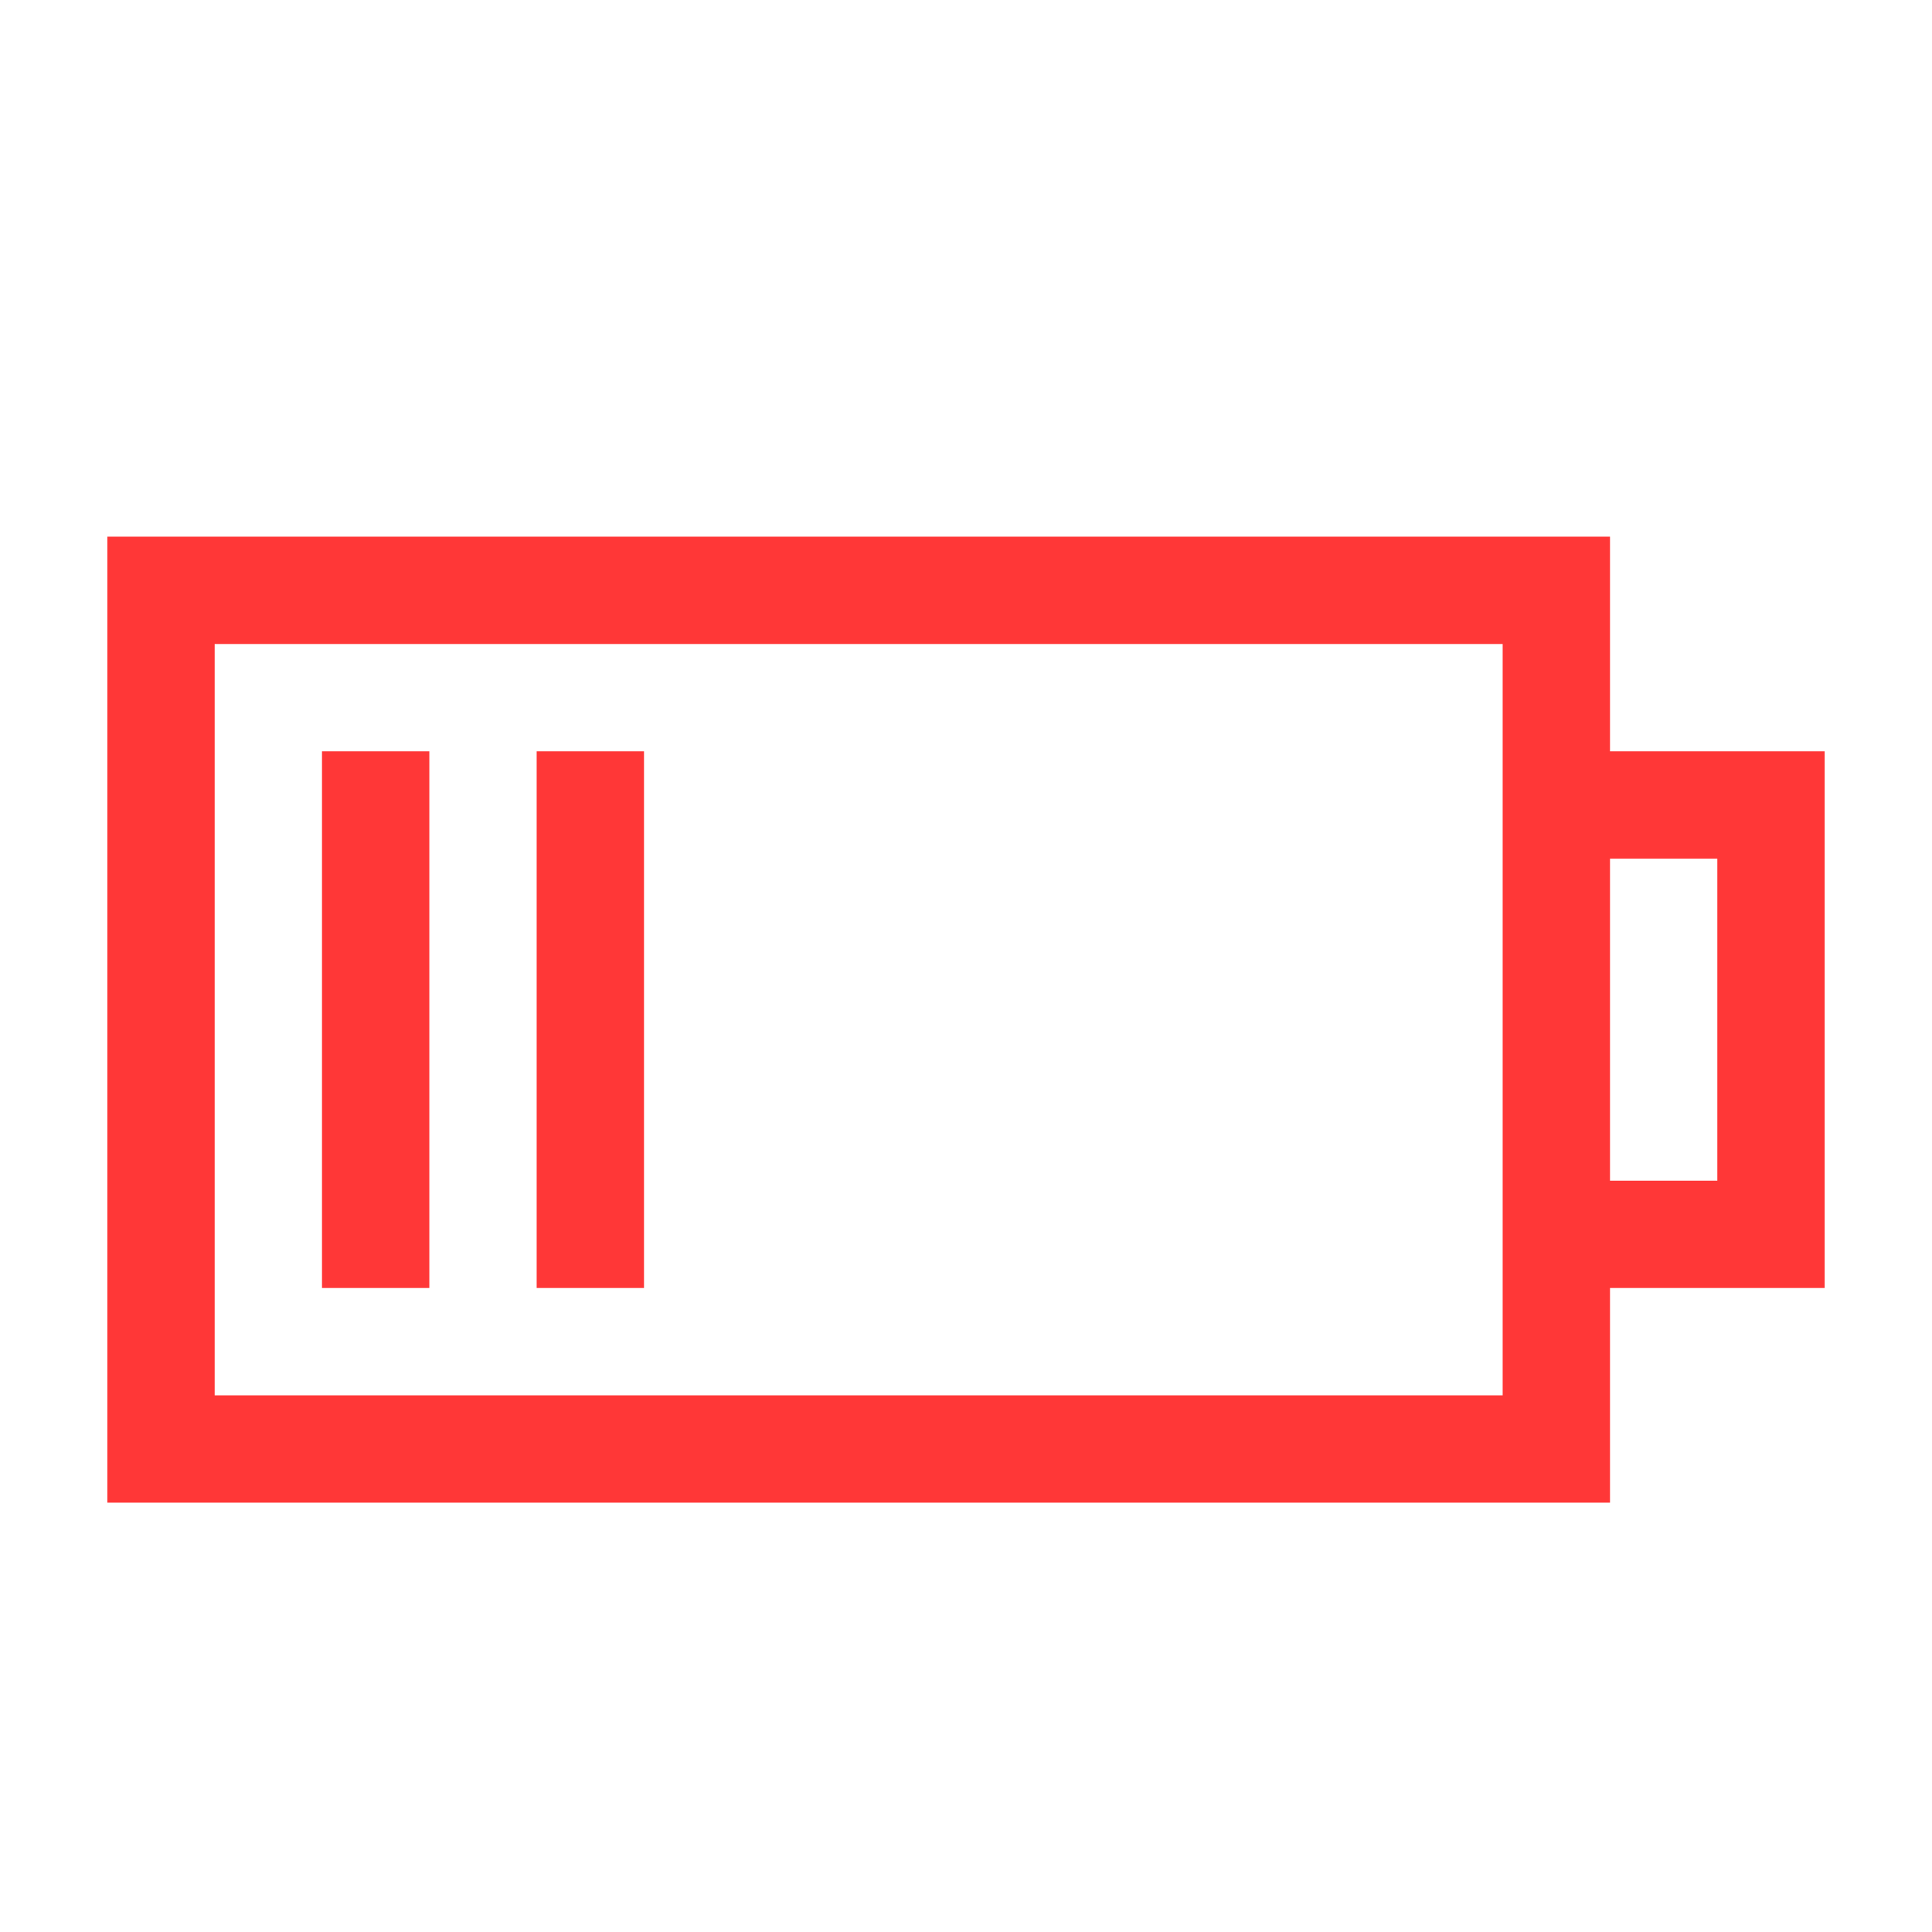 <?xml version="1.0" encoding="UTF-8"?>
<svg width="18px" height="18px" viewBox="0 0 18 18" version="1.1" xmlns="http://www.w3.org/2000/svg" xmlns:xlink="http://www.w3.org/1999/xlink">
    <!-- Generator: Sketch 52.6 (67491) - http://www.bohemiancoding.com/sketch -->
    <title>电量不足@2x</title>
    <desc>Created with Sketch.</desc>
    <g id="Page-1" stroke="none" stroke-width="1" fill="none" fill-rule="evenodd">
        <g id="所有图标" transform="translate(-130, -11)" fill="#FF3737">
            <g id="分组-4" transform="translate(130, 11)">
                <g id="分组-3">
                    <path d="M3,7 L4,7 L4,12 L3,12 L3,7 Z M5,7 L6,7 L6,12 L5,12 L5,7 Z M15,7 L17,7 L17,12 L15,12 L15,14 L1,14 L1,5 L15,5 L15,7 Z M15,8 L15,11 L16,11 L16,8 L15,8 Z M14,7 L14,6 L2,6 L2,13 L14,13 L14,12 L14,7 Z" id="合并形状"></path>
                </g>
            </g>
        </g>
    </g>
</svg>